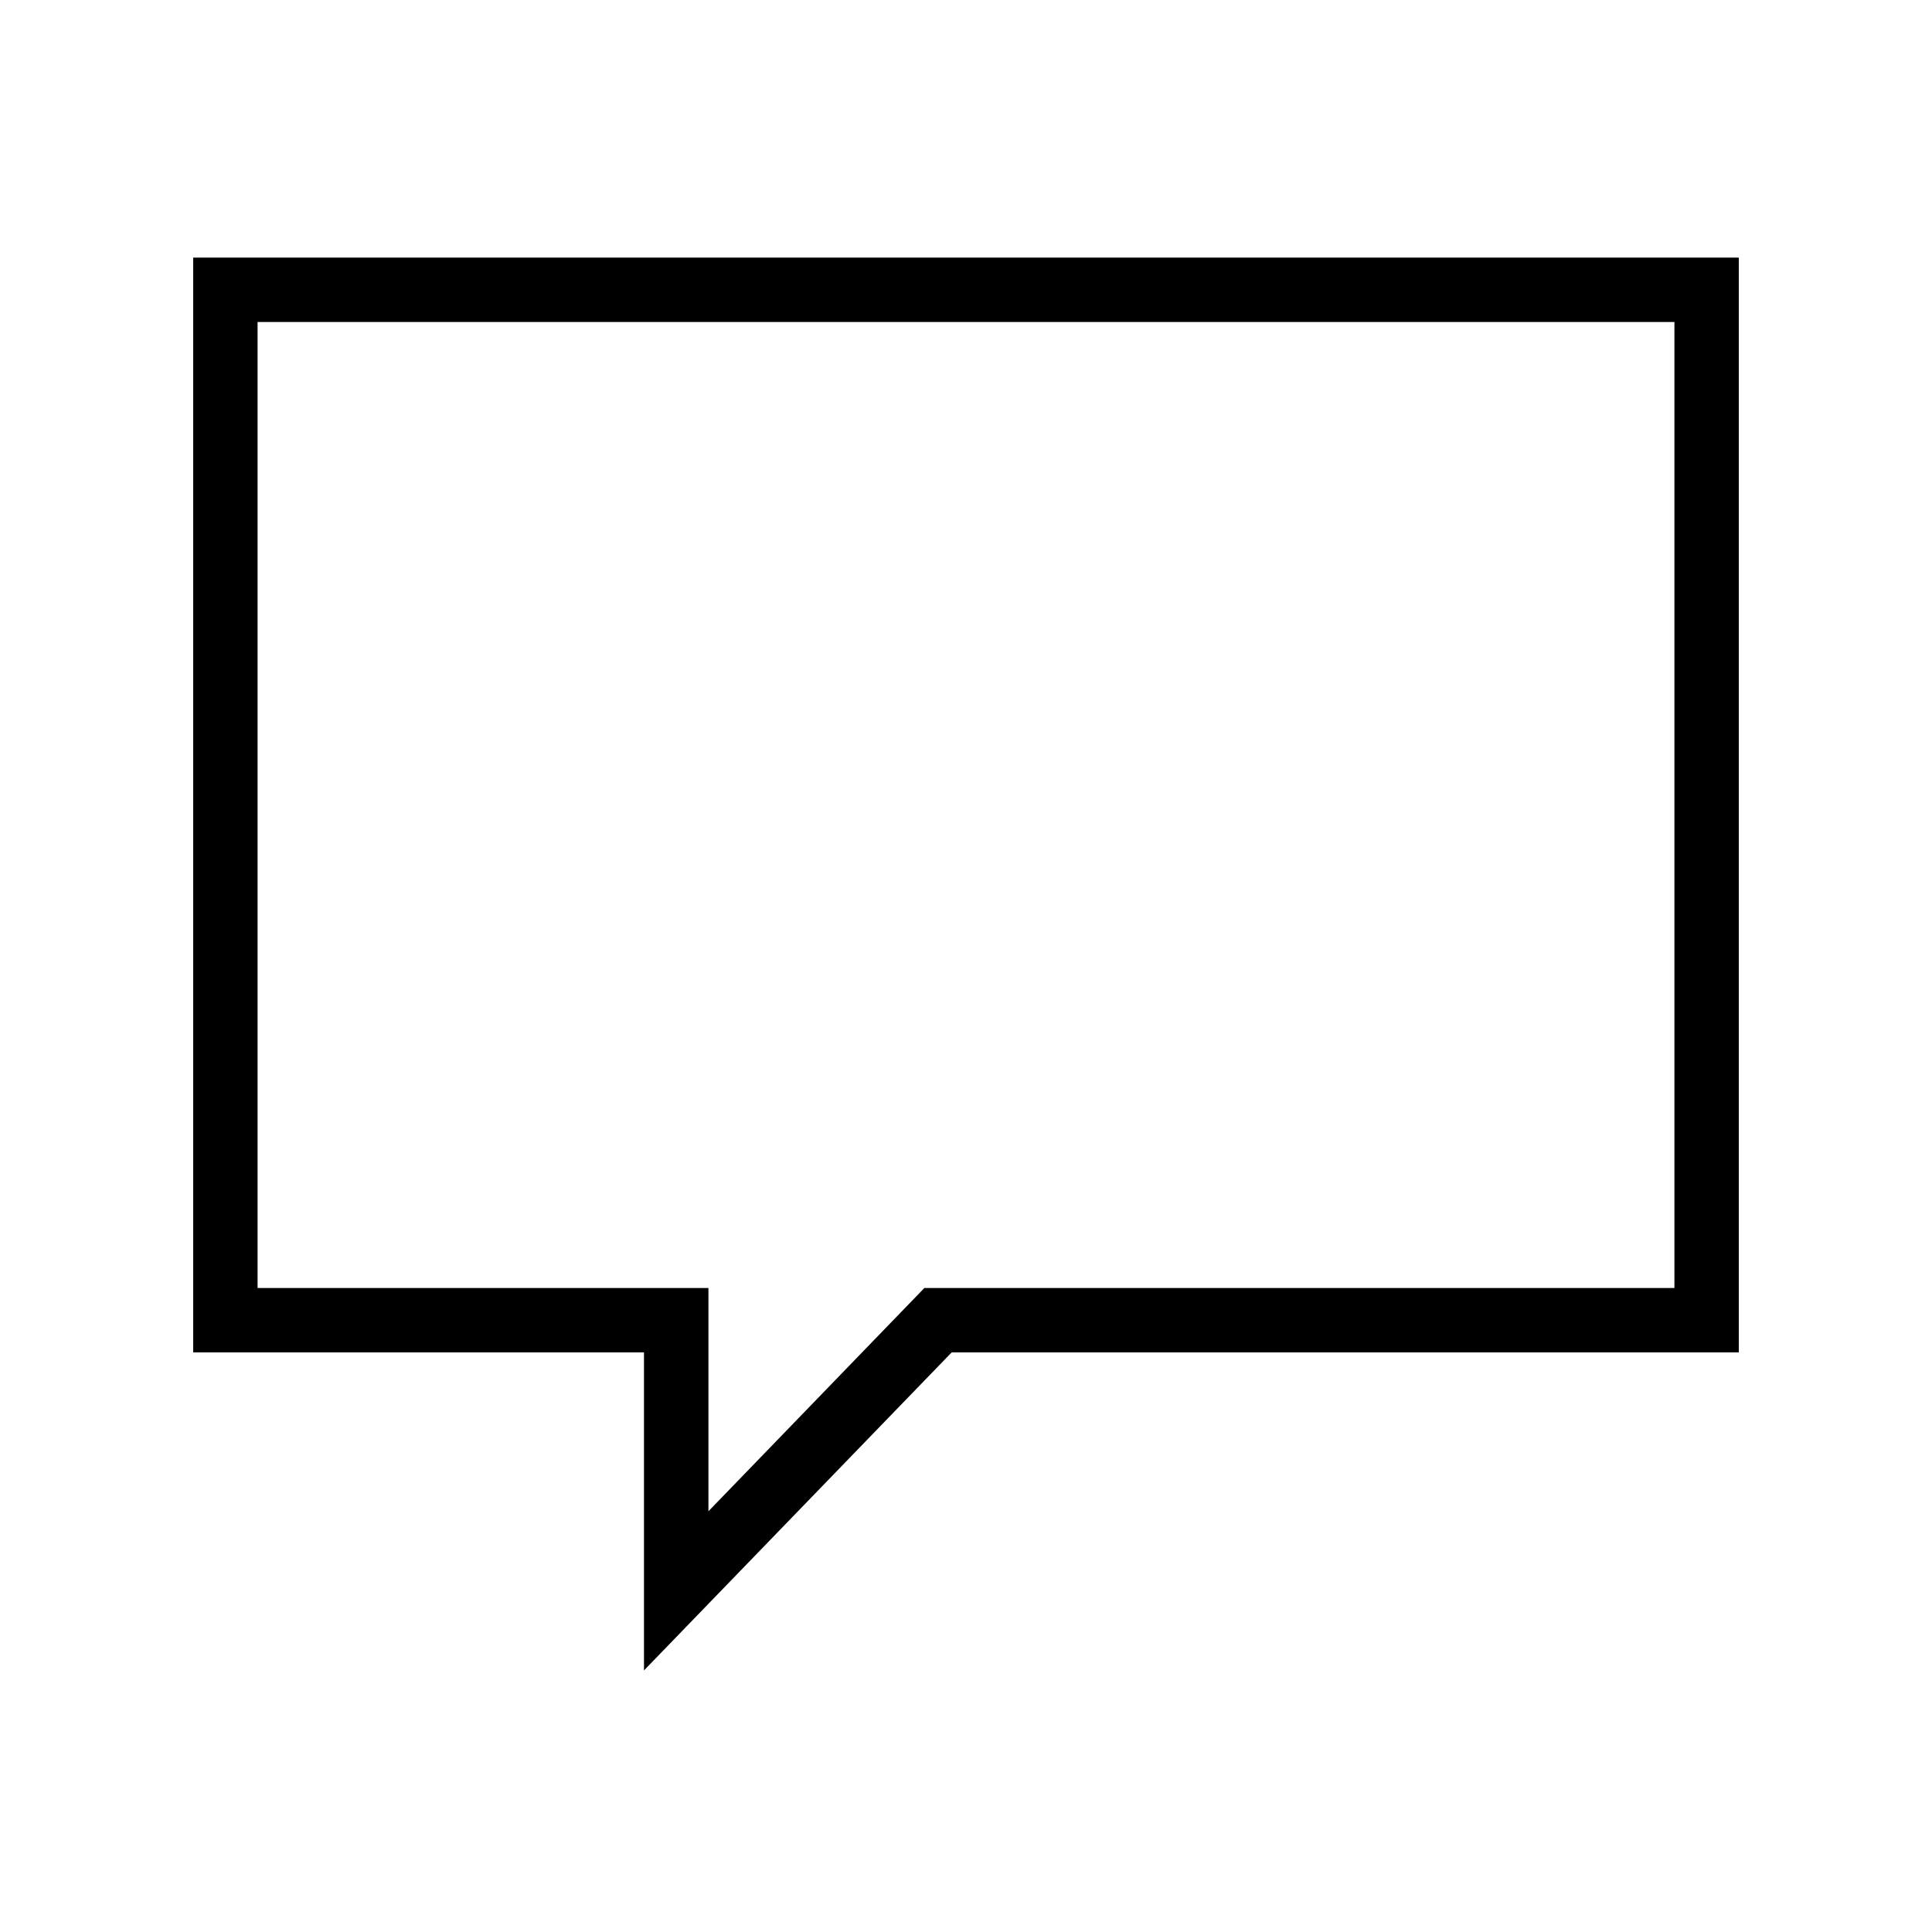 <?xml version="1.0" encoding="UTF-8"?>
<svg width="100pt" height="100pt" version="1.1" viewBox="0 0 100 100" xmlns="http://www.w3.org/2000/svg">
 <path d="m49.258 70h40.742v-56.668h-80v56.668h23.332v16.461zm-1.414-3.332h38.824v-50h-73.336v50h23.336v11.555z" fill-rule="evenodd"/>
</svg>
